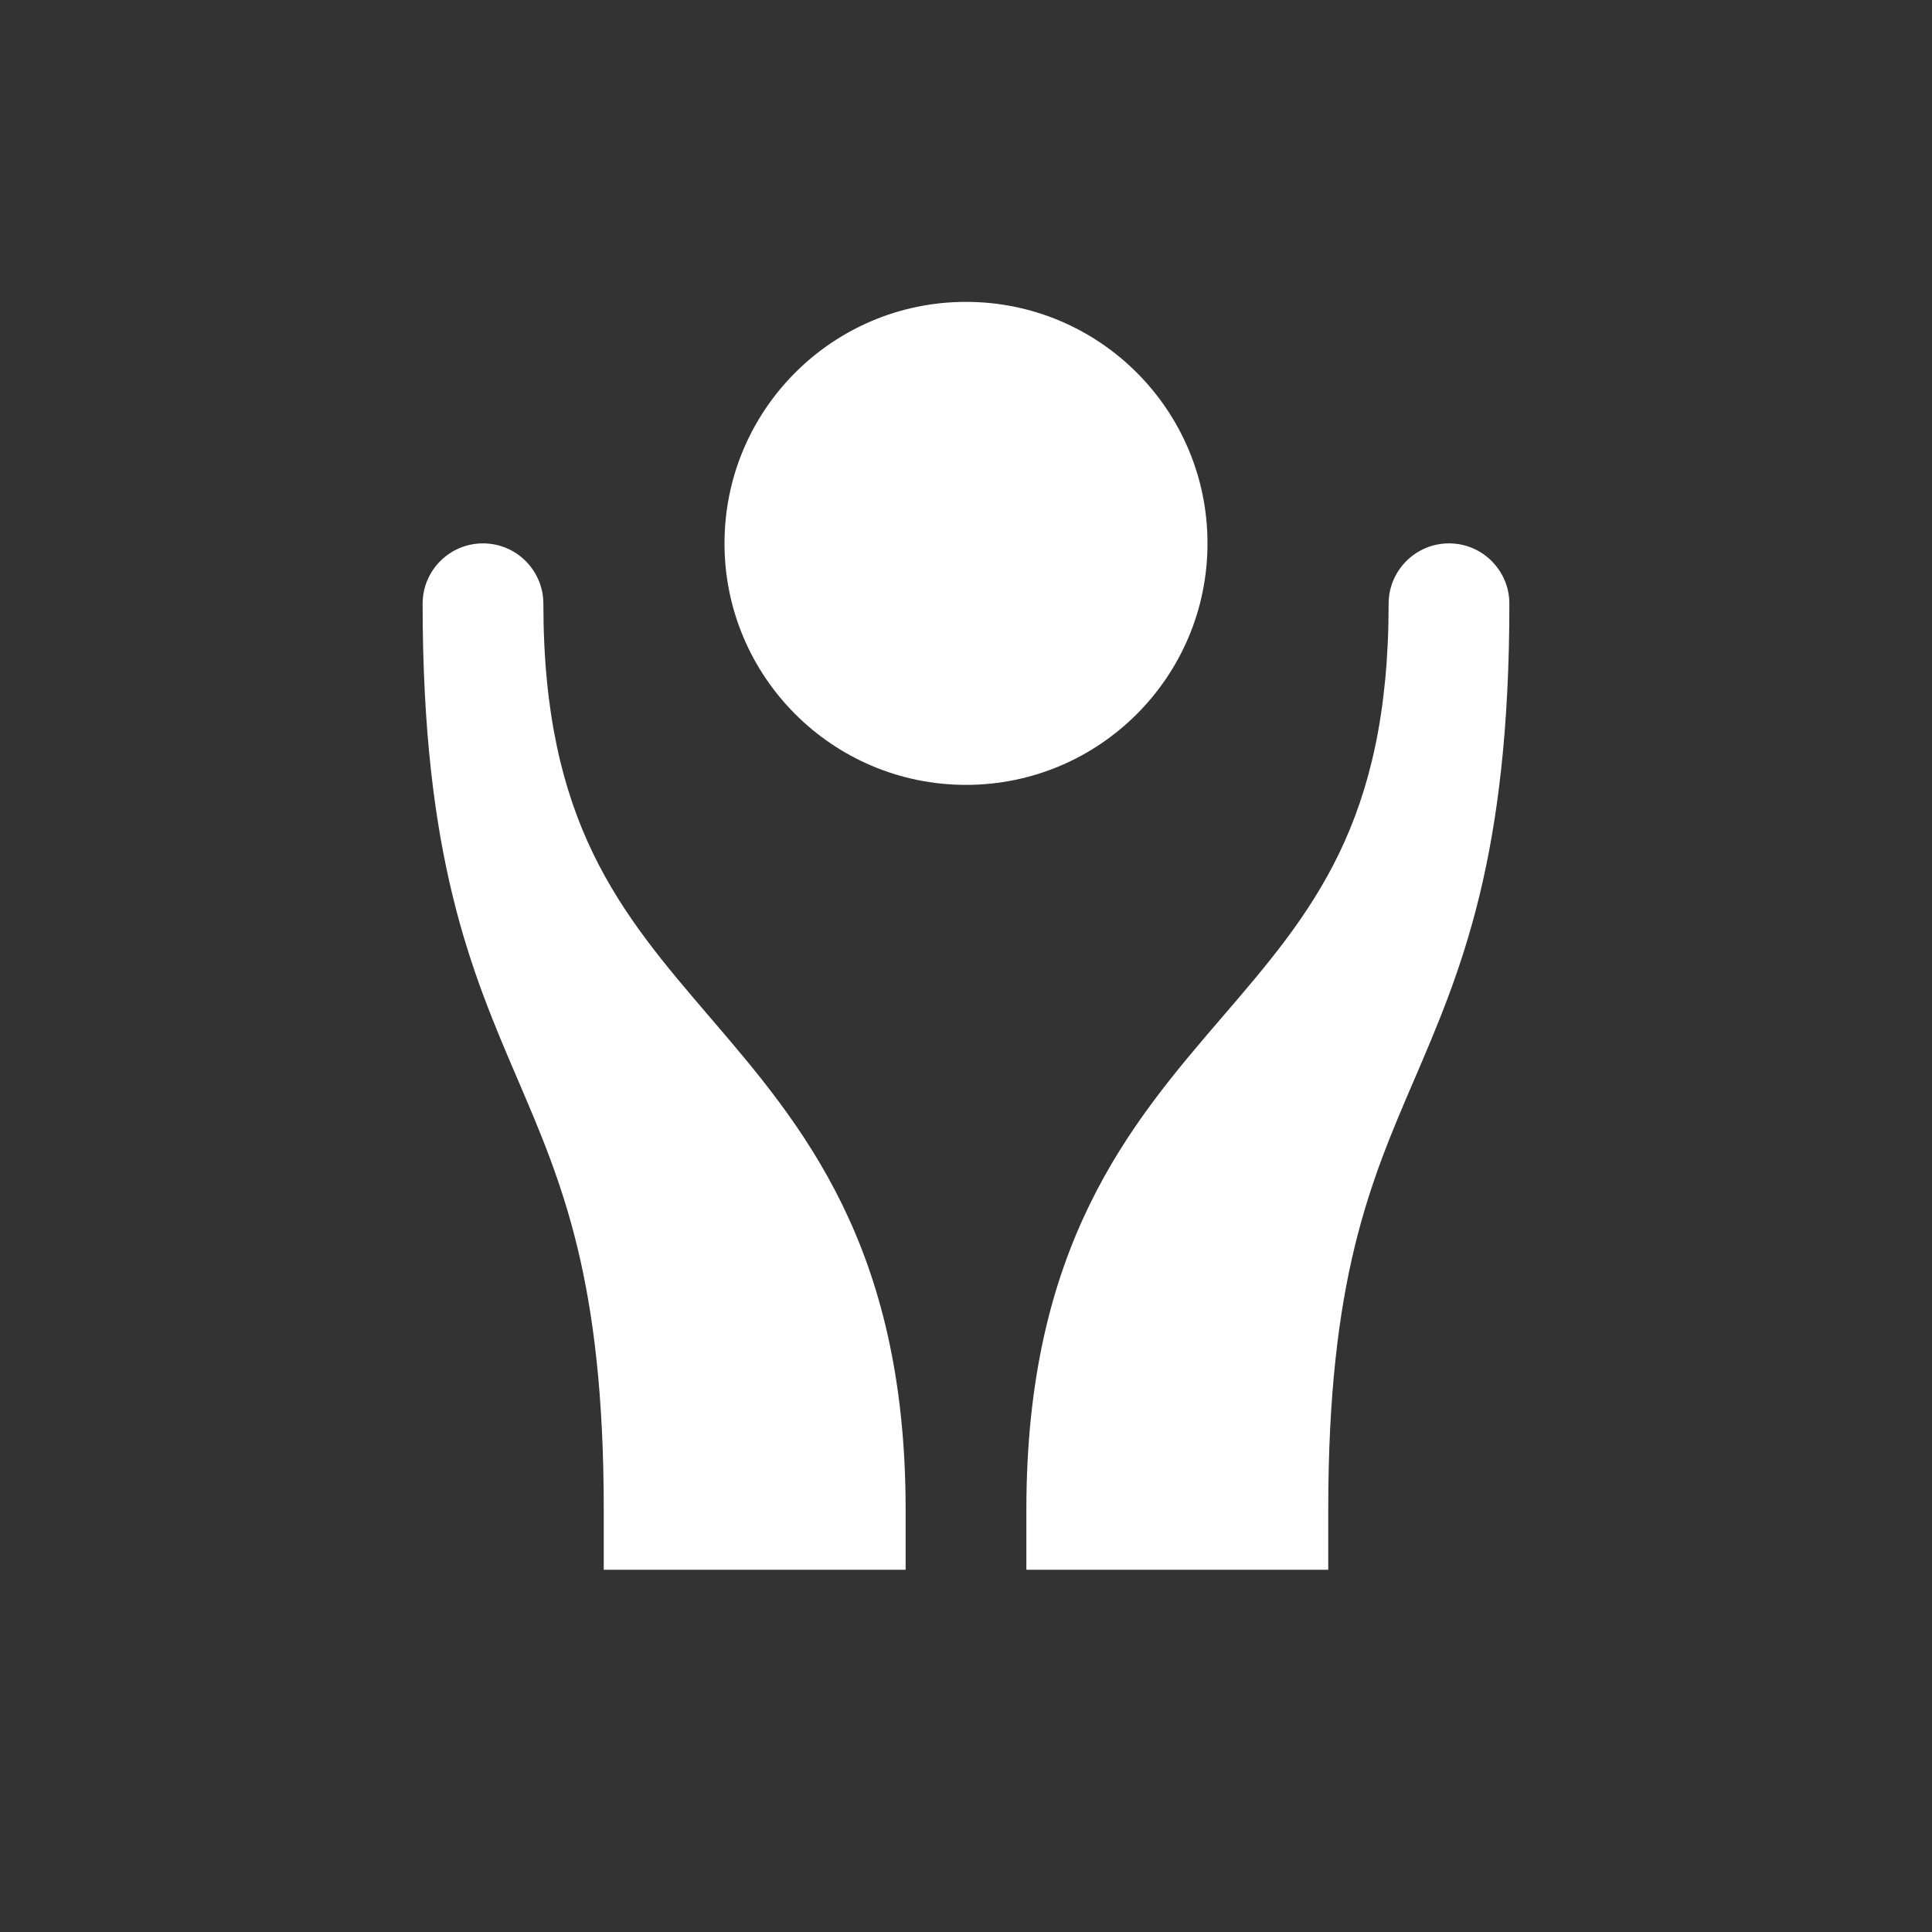 <?xml version="1.0" encoding="UTF-8"?>
<svg width="32px" height="32px" viewBox="0 0 32 32" version="1.1" xmlns="http://www.w3.org/2000/svg" xmlns:xlink="http://www.w3.org/1999/xlink">
    <rect x="0" y="0" width="32" height="32" fill="#333333" stroke="none"/>
    <!-- Generator: Sketch 43.2 (39069) - http://www.bohemiancoding.com/sketch -->
    <title>svg/ic_map_poi_117</title>
    <desc>Created with Sketch.</desc>
    <defs></defs>
    <g id="Assets-white-32x32" stroke="none" stroke-width="1" fill="none" fill-rule="evenodd">
        <g id="ic_map_poi_117" fill="#ffffff">
            <path d="M20,9 C20,11.209 18.209,13 16,13 C13.791,13 12,11.209 12,9 C12,6.791 13.791,5 16,5 C18.209,5 20,6.791 20,9" id="Fill-3"></path>
            <path d="M25,10 L25,10 C25,9.448 24.552,9 24,9 C23.448,9 23,9.448 23,10 C23,10 23,10 23,10.001 C23,13.637 21.722,15.126 20.242,16.848 C18.722,18.617 17,20.622 17,25 L17,26 L22,26 L22,25 C22,21.198 22.689,19.593 23.419,17.895 C24.196,16.085 25,14.213 25,10 Z" id="Fill-5"></path>
            <path d="M11.759,16.849 C10.279,15.122 9,13.63 9,10 L9,10 L9,10 C9,9.448 8.552,9 8,9 C7.447,9 7,9.448 7,10 C7,10 7,10 7,10.001 C7,14.205 7.803,16.081 8.581,17.894 C9.31,19.597 10,21.205 10,25 L10,26 L15,26 L15,25 C15,20.63 13.278,18.621 11.759,16.849" id="Fill-7"></path>
        </g>
    </g>
</svg>